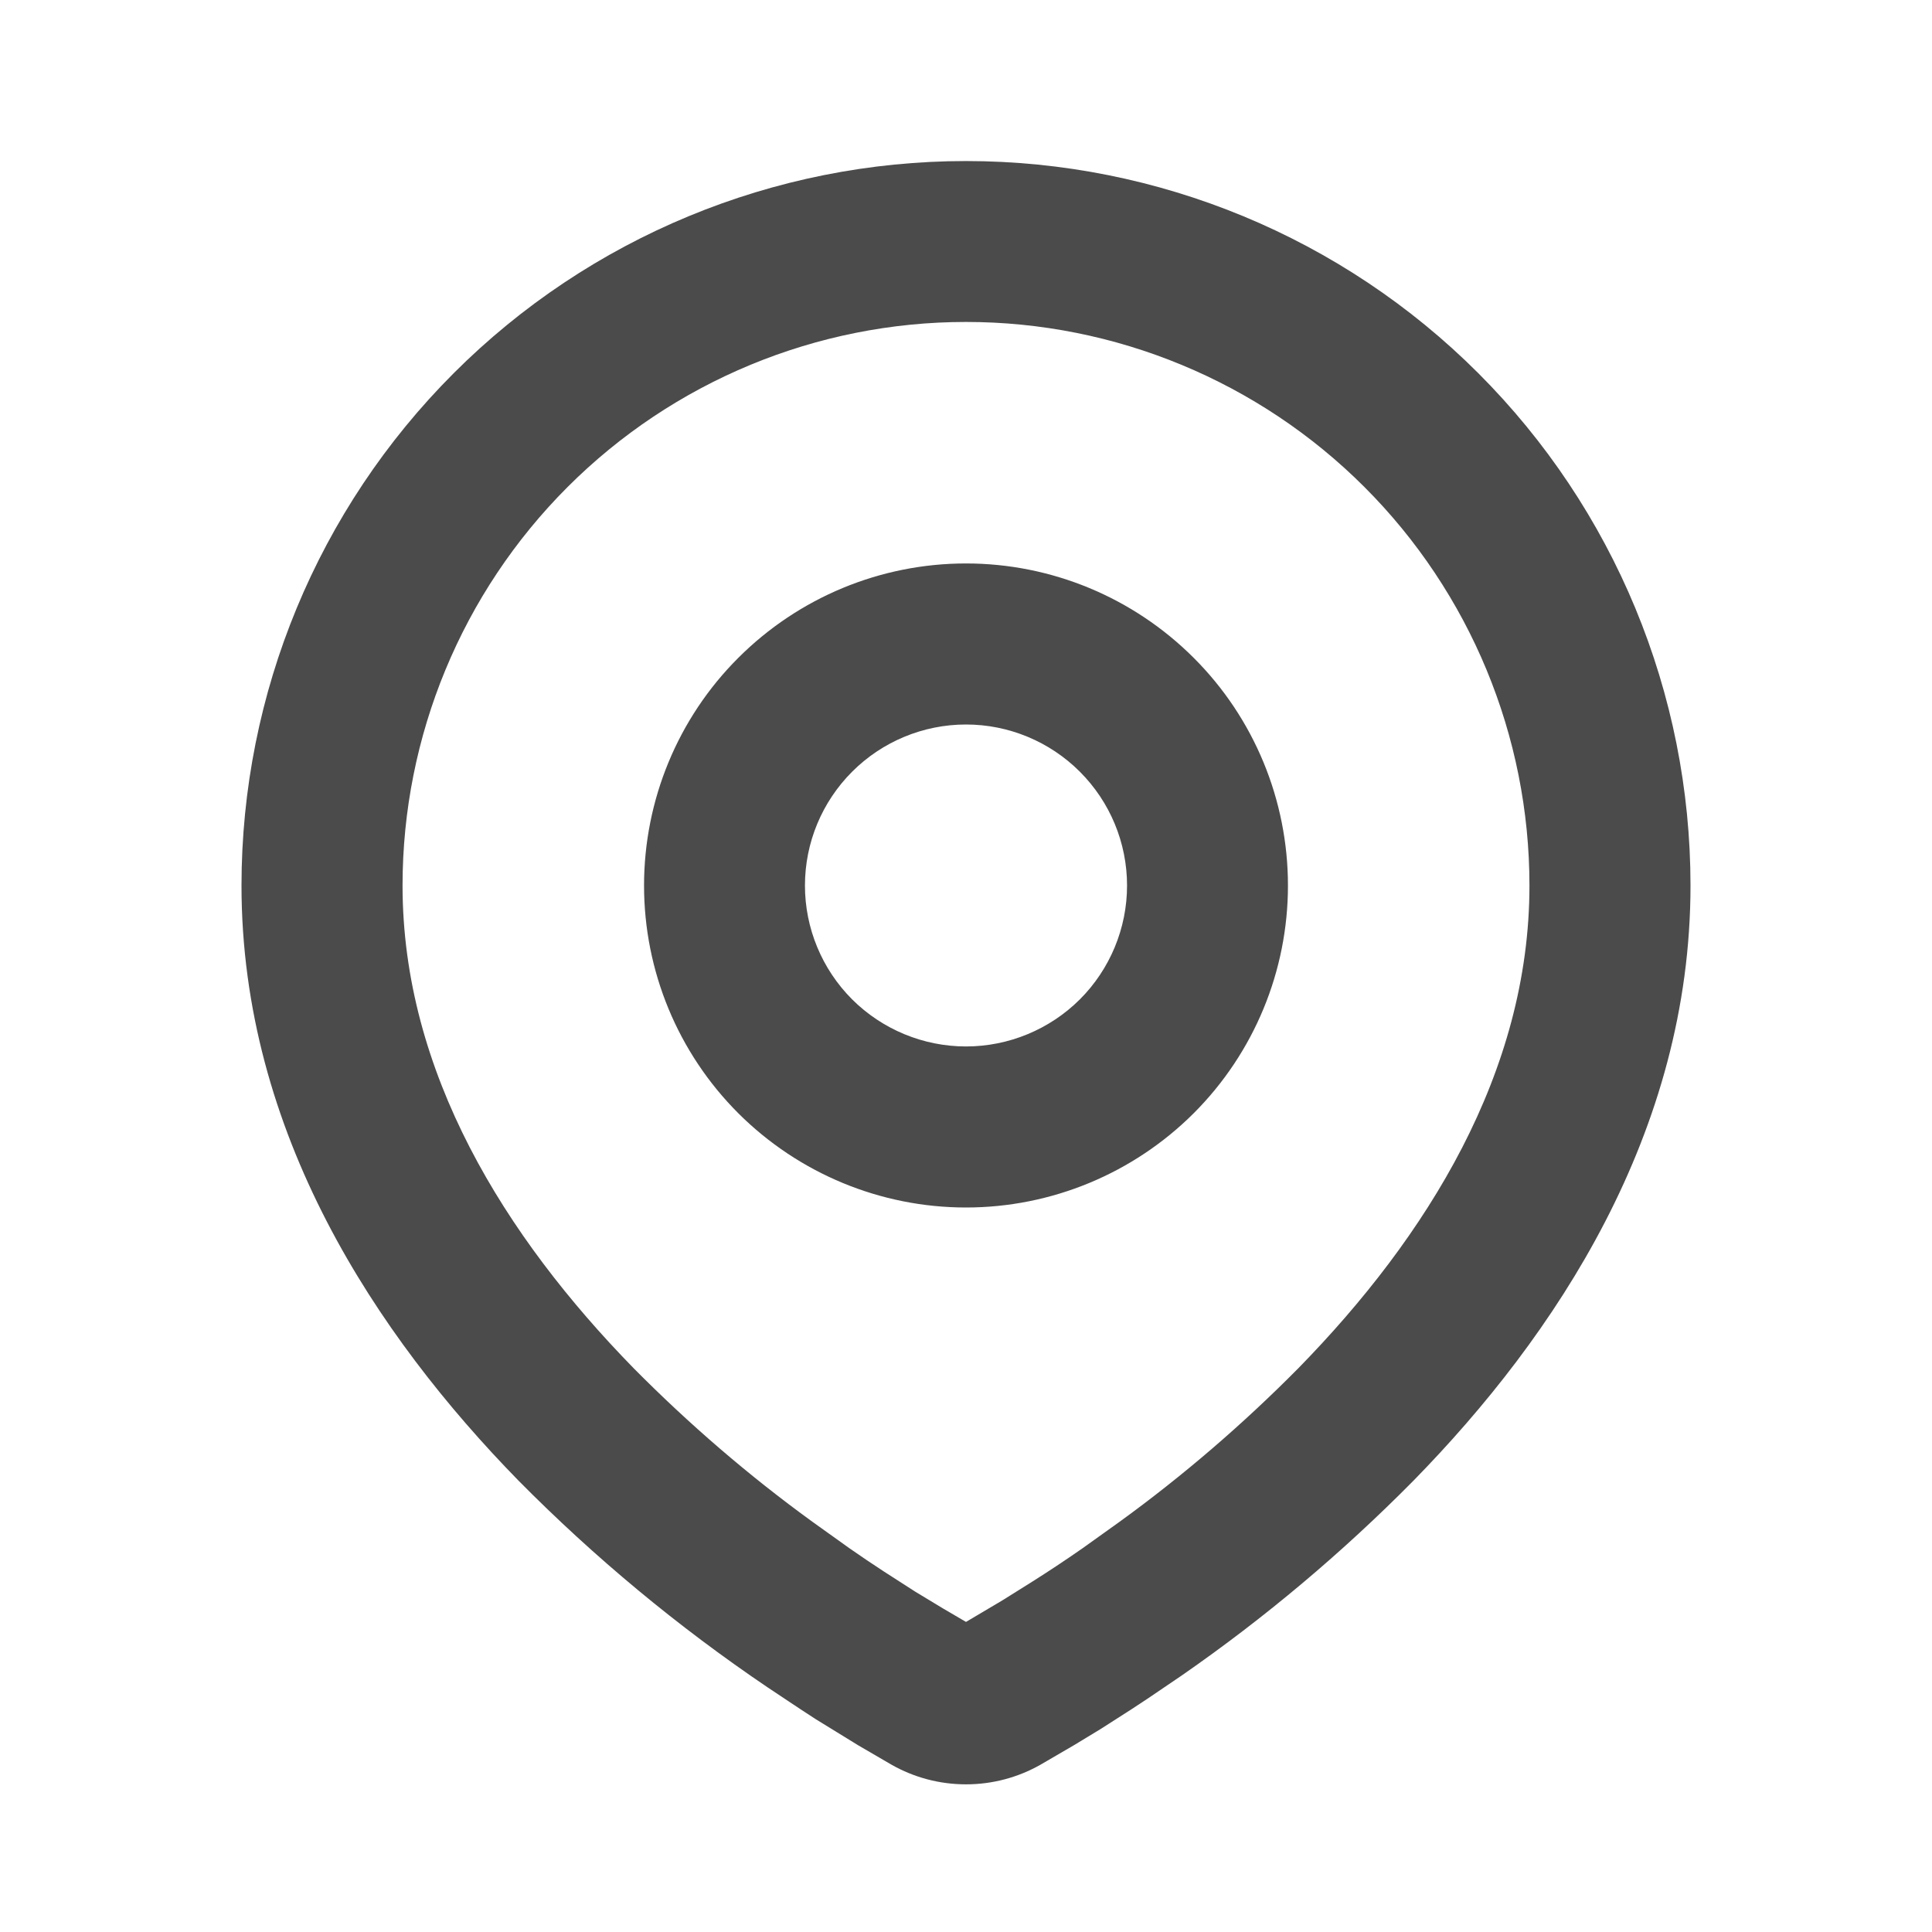 <svg width="14" height="14" viewBox="0 0 14 14" fill="none" xmlns="http://www.w3.org/2000/svg">
<g clip-path="url(#clip0_39_964)">
<path fill-rule="evenodd" clip-rule="evenodd" d="M7 1.167C8.392 1.167 9.728 1.72 10.712 2.704C11.697 3.689 12.25 5.024 12.25 6.417C12.25 8.21 11.272 9.678 10.242 10.73C9.727 11.251 9.166 11.723 8.565 12.14L8.316 12.309L8.199 12.386L7.979 12.527L7.783 12.646L7.541 12.787C7.376 12.881 7.19 12.93 7 12.93C6.81 12.93 6.624 12.881 6.459 12.787L6.217 12.646L5.913 12.459L5.801 12.386L5.562 12.227C4.913 11.788 4.309 11.287 3.758 10.73C2.728 9.676 1.75 8.21 1.75 6.417C1.75 5.024 2.303 3.689 3.288 2.704C4.272 1.72 5.608 1.167 7 1.167ZM7 2.333C5.917 2.333 4.878 2.764 4.113 3.529C3.347 4.295 2.917 5.334 2.917 6.417C2.917 7.771 3.659 8.96 4.591 9.914C4.993 10.32 5.426 10.693 5.888 11.028L6.155 11.219C6.241 11.279 6.324 11.335 6.404 11.387L6.631 11.533L6.831 11.654L7 11.753L7.265 11.596L7.479 11.462C7.593 11.39 7.716 11.309 7.845 11.219L8.112 11.028C8.574 10.693 9.007 10.32 9.409 9.914C10.341 8.961 11.083 7.771 11.083 6.417C11.083 5.334 10.653 4.295 9.887 3.529C9.122 2.764 8.083 2.333 7 2.333ZM7 4.083C7.619 4.083 8.212 4.329 8.65 4.767C9.088 5.204 9.333 5.798 9.333 6.417C9.333 7.036 9.088 7.629 8.65 8.067C8.212 8.504 7.619 8.75 7 8.75C6.381 8.75 5.788 8.504 5.35 8.067C4.912 7.629 4.667 7.036 4.667 6.417C4.667 5.798 4.912 5.204 5.35 4.767C5.788 4.329 6.381 4.083 7 4.083ZM7 5.25C6.691 5.25 6.394 5.373 6.175 5.592C5.956 5.811 5.833 6.107 5.833 6.417C5.833 6.726 5.956 7.023 6.175 7.242C6.394 7.46 6.691 7.583 7 7.583C7.309 7.583 7.606 7.46 7.825 7.242C8.044 7.023 8.167 6.726 8.167 6.417C8.167 6.107 8.044 5.811 7.825 5.592C7.606 5.373 7.309 5.25 7 5.25Z" fill="#4B4B4B"/>
</g>
<defs>
<clipPath id="clip0_39_964">
<rect width="14" height="14" fill="white"/>
</clipPath>
</defs>
</svg>
